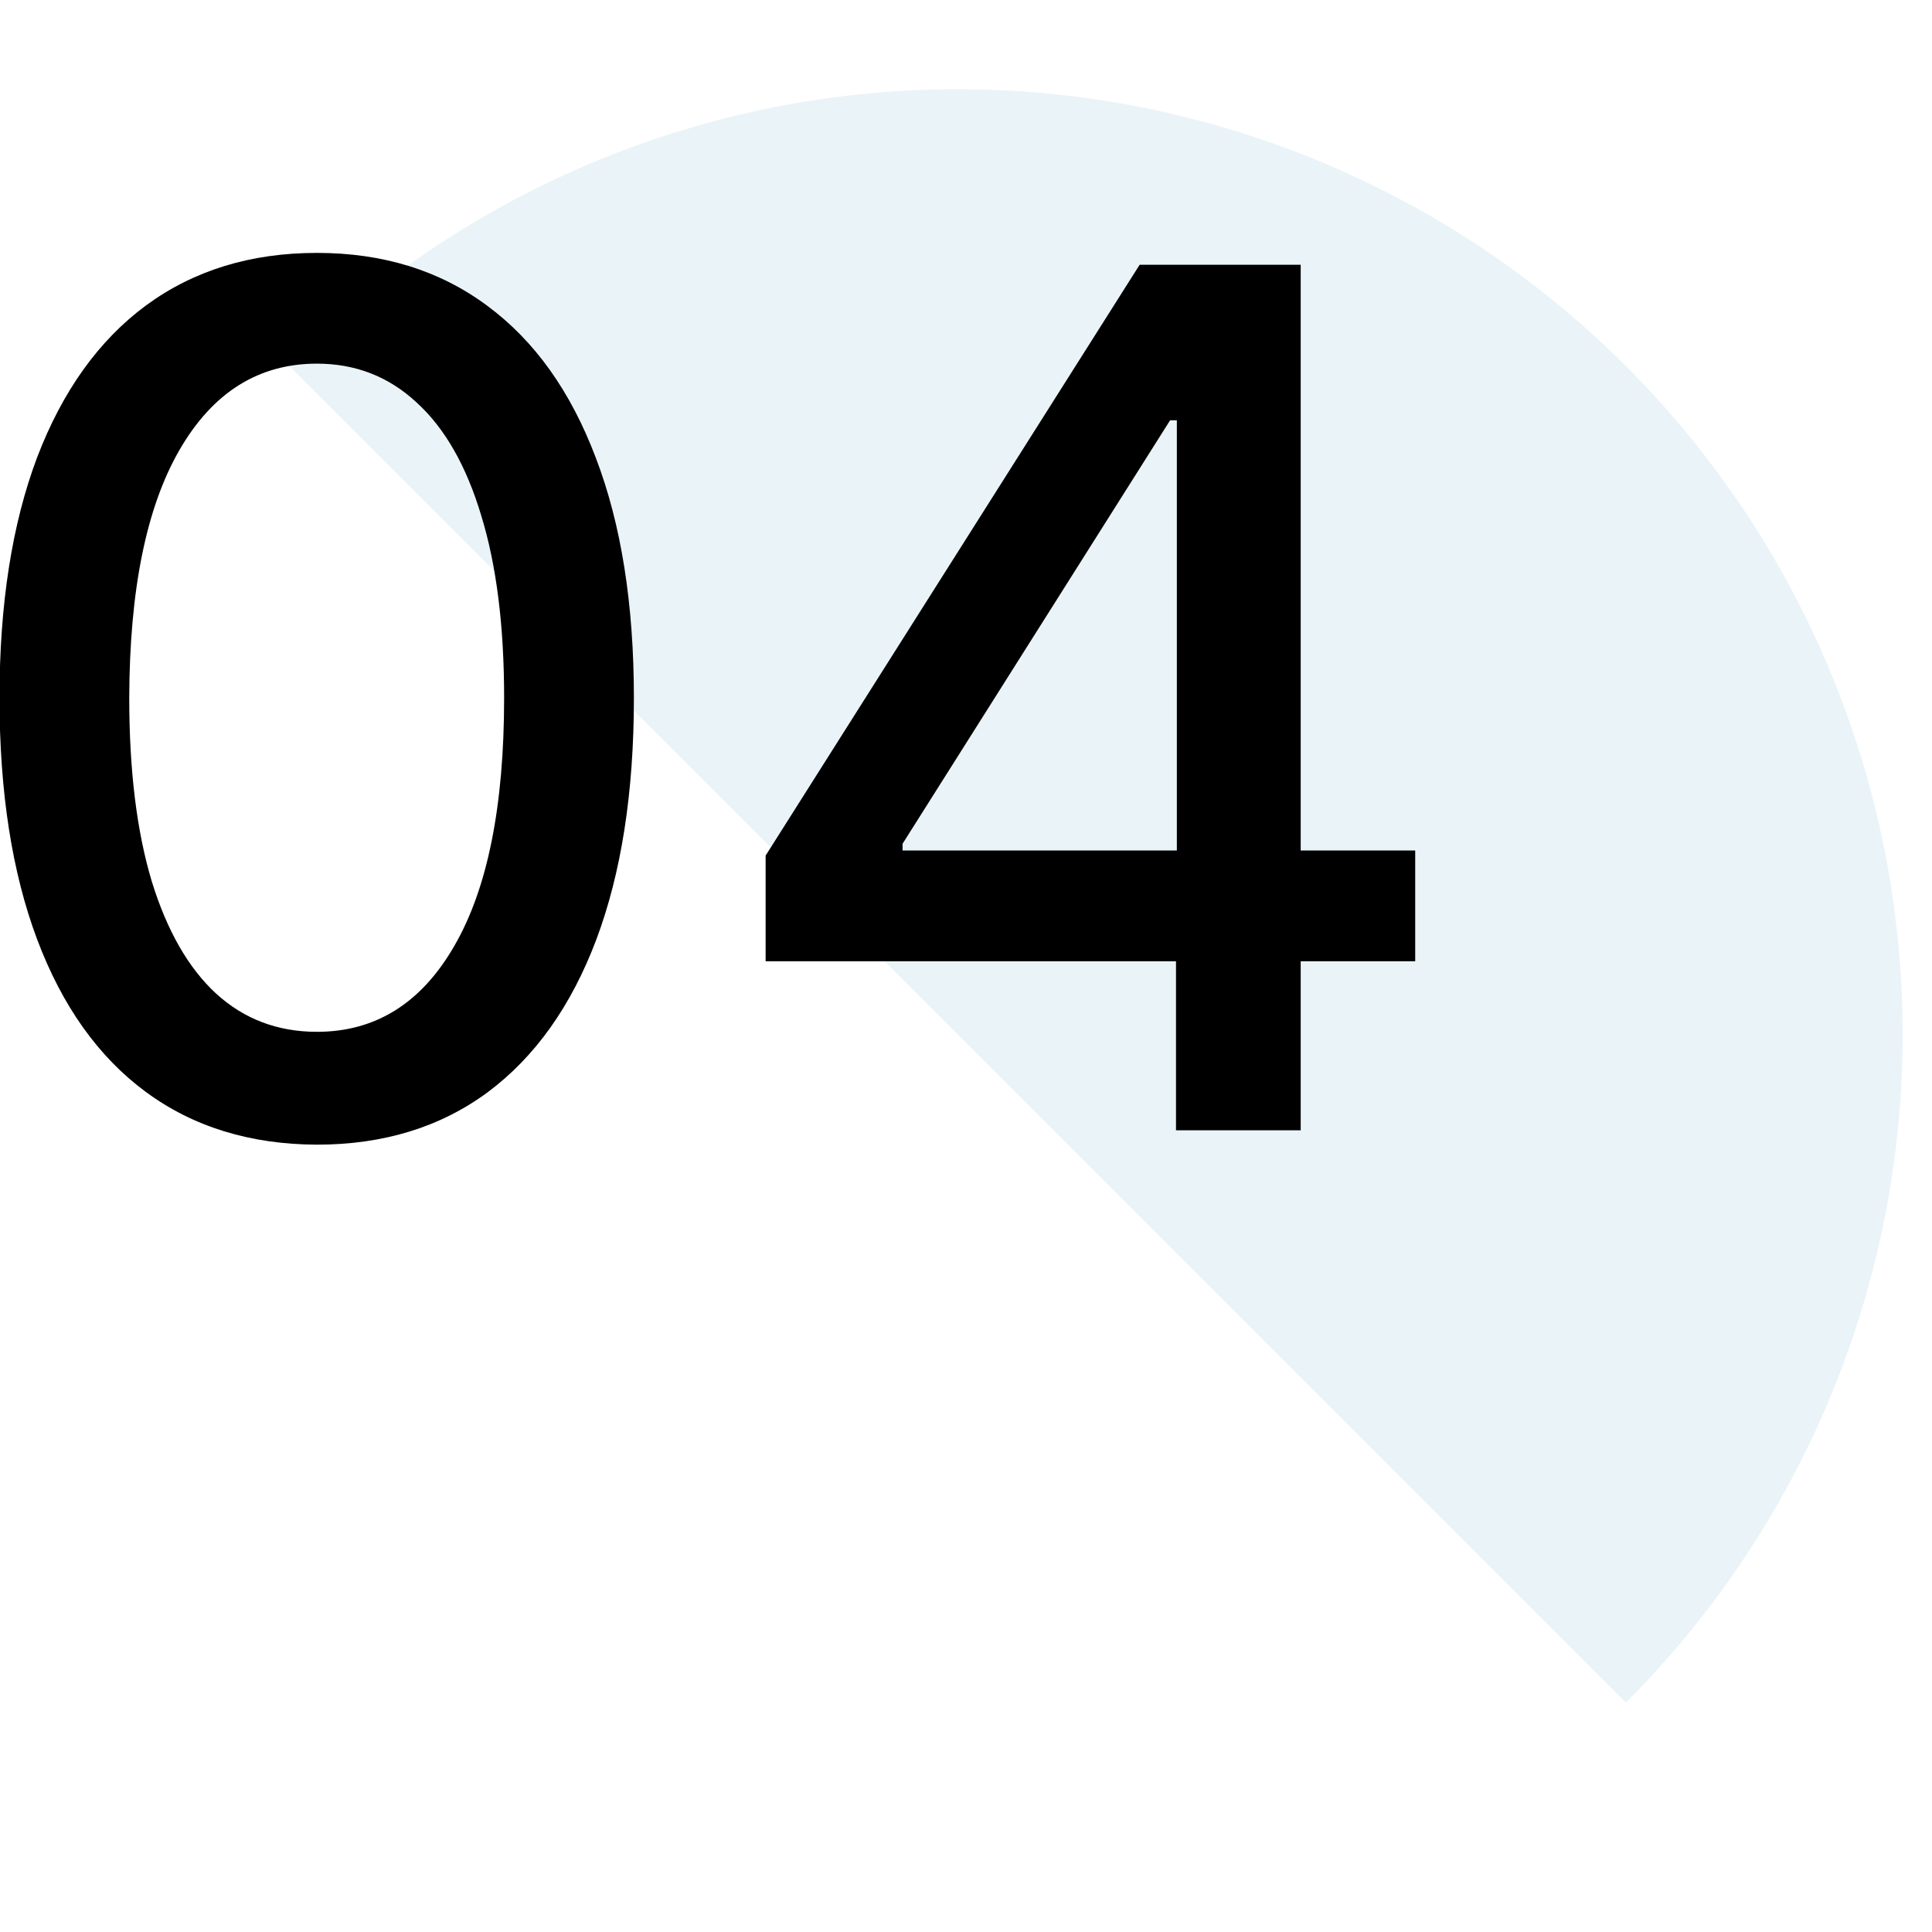 <svg width="59" height="59" viewBox="0 0 59 59" fill="none" xmlns="http://www.w3.org/2000/svg">
<path opacity="0.1" d="M8.835 11.178C14.248 5.765 21.589 2.724 29.243 2.724C36.898 2.724 44.239 5.765 49.652 11.178C55.065 16.591 58.105 23.932 58.105 31.586C58.105 39.241 55.065 46.582 49.652 51.995L29.243 31.586L8.835 11.178Z" fill="#2D8EBB"/>
<path d="M9.678 34.956C7.638 34.948 5.896 34.41 4.45 33.343C3.005 32.276 1.899 30.723 1.133 28.684C0.368 26.645 -0.015 24.188 -0.015 21.314C-0.015 18.449 0.368 16.001 1.133 13.97C1.908 11.94 3.018 10.391 4.463 9.324C5.918 8.257 7.656 7.723 9.678 7.723C11.7 7.723 13.433 8.261 14.879 9.337C16.325 10.404 17.43 11.953 18.196 13.983C18.97 16.005 19.358 18.449 19.358 21.314C19.358 24.197 18.975 26.657 18.209 28.697C17.443 30.727 16.337 32.28 14.892 33.356C13.446 34.423 11.708 34.956 9.678 34.956ZM9.678 31.51C11.467 31.51 12.866 30.637 13.872 28.89C14.887 27.143 15.395 24.618 15.395 21.314C15.395 19.12 15.163 17.266 14.698 15.751C14.242 14.228 13.584 13.075 12.723 12.292C11.872 11.501 10.856 11.105 9.678 11.105C7.896 11.105 6.498 11.983 5.483 13.738C4.468 15.493 3.956 18.019 3.947 21.314C3.947 23.517 4.175 25.38 4.631 26.903C5.096 28.417 5.754 29.566 6.606 30.349C7.458 31.123 8.482 31.51 9.678 31.51ZM23.381 29.355V26.128L34.803 8.085H37.346V12.835H35.733L27.563 25.767V25.973H43.218V29.355H23.381ZM35.913 34.517V28.374L35.939 26.903V8.085H39.721V34.517H35.913Z" fill="black"/>
</svg>
